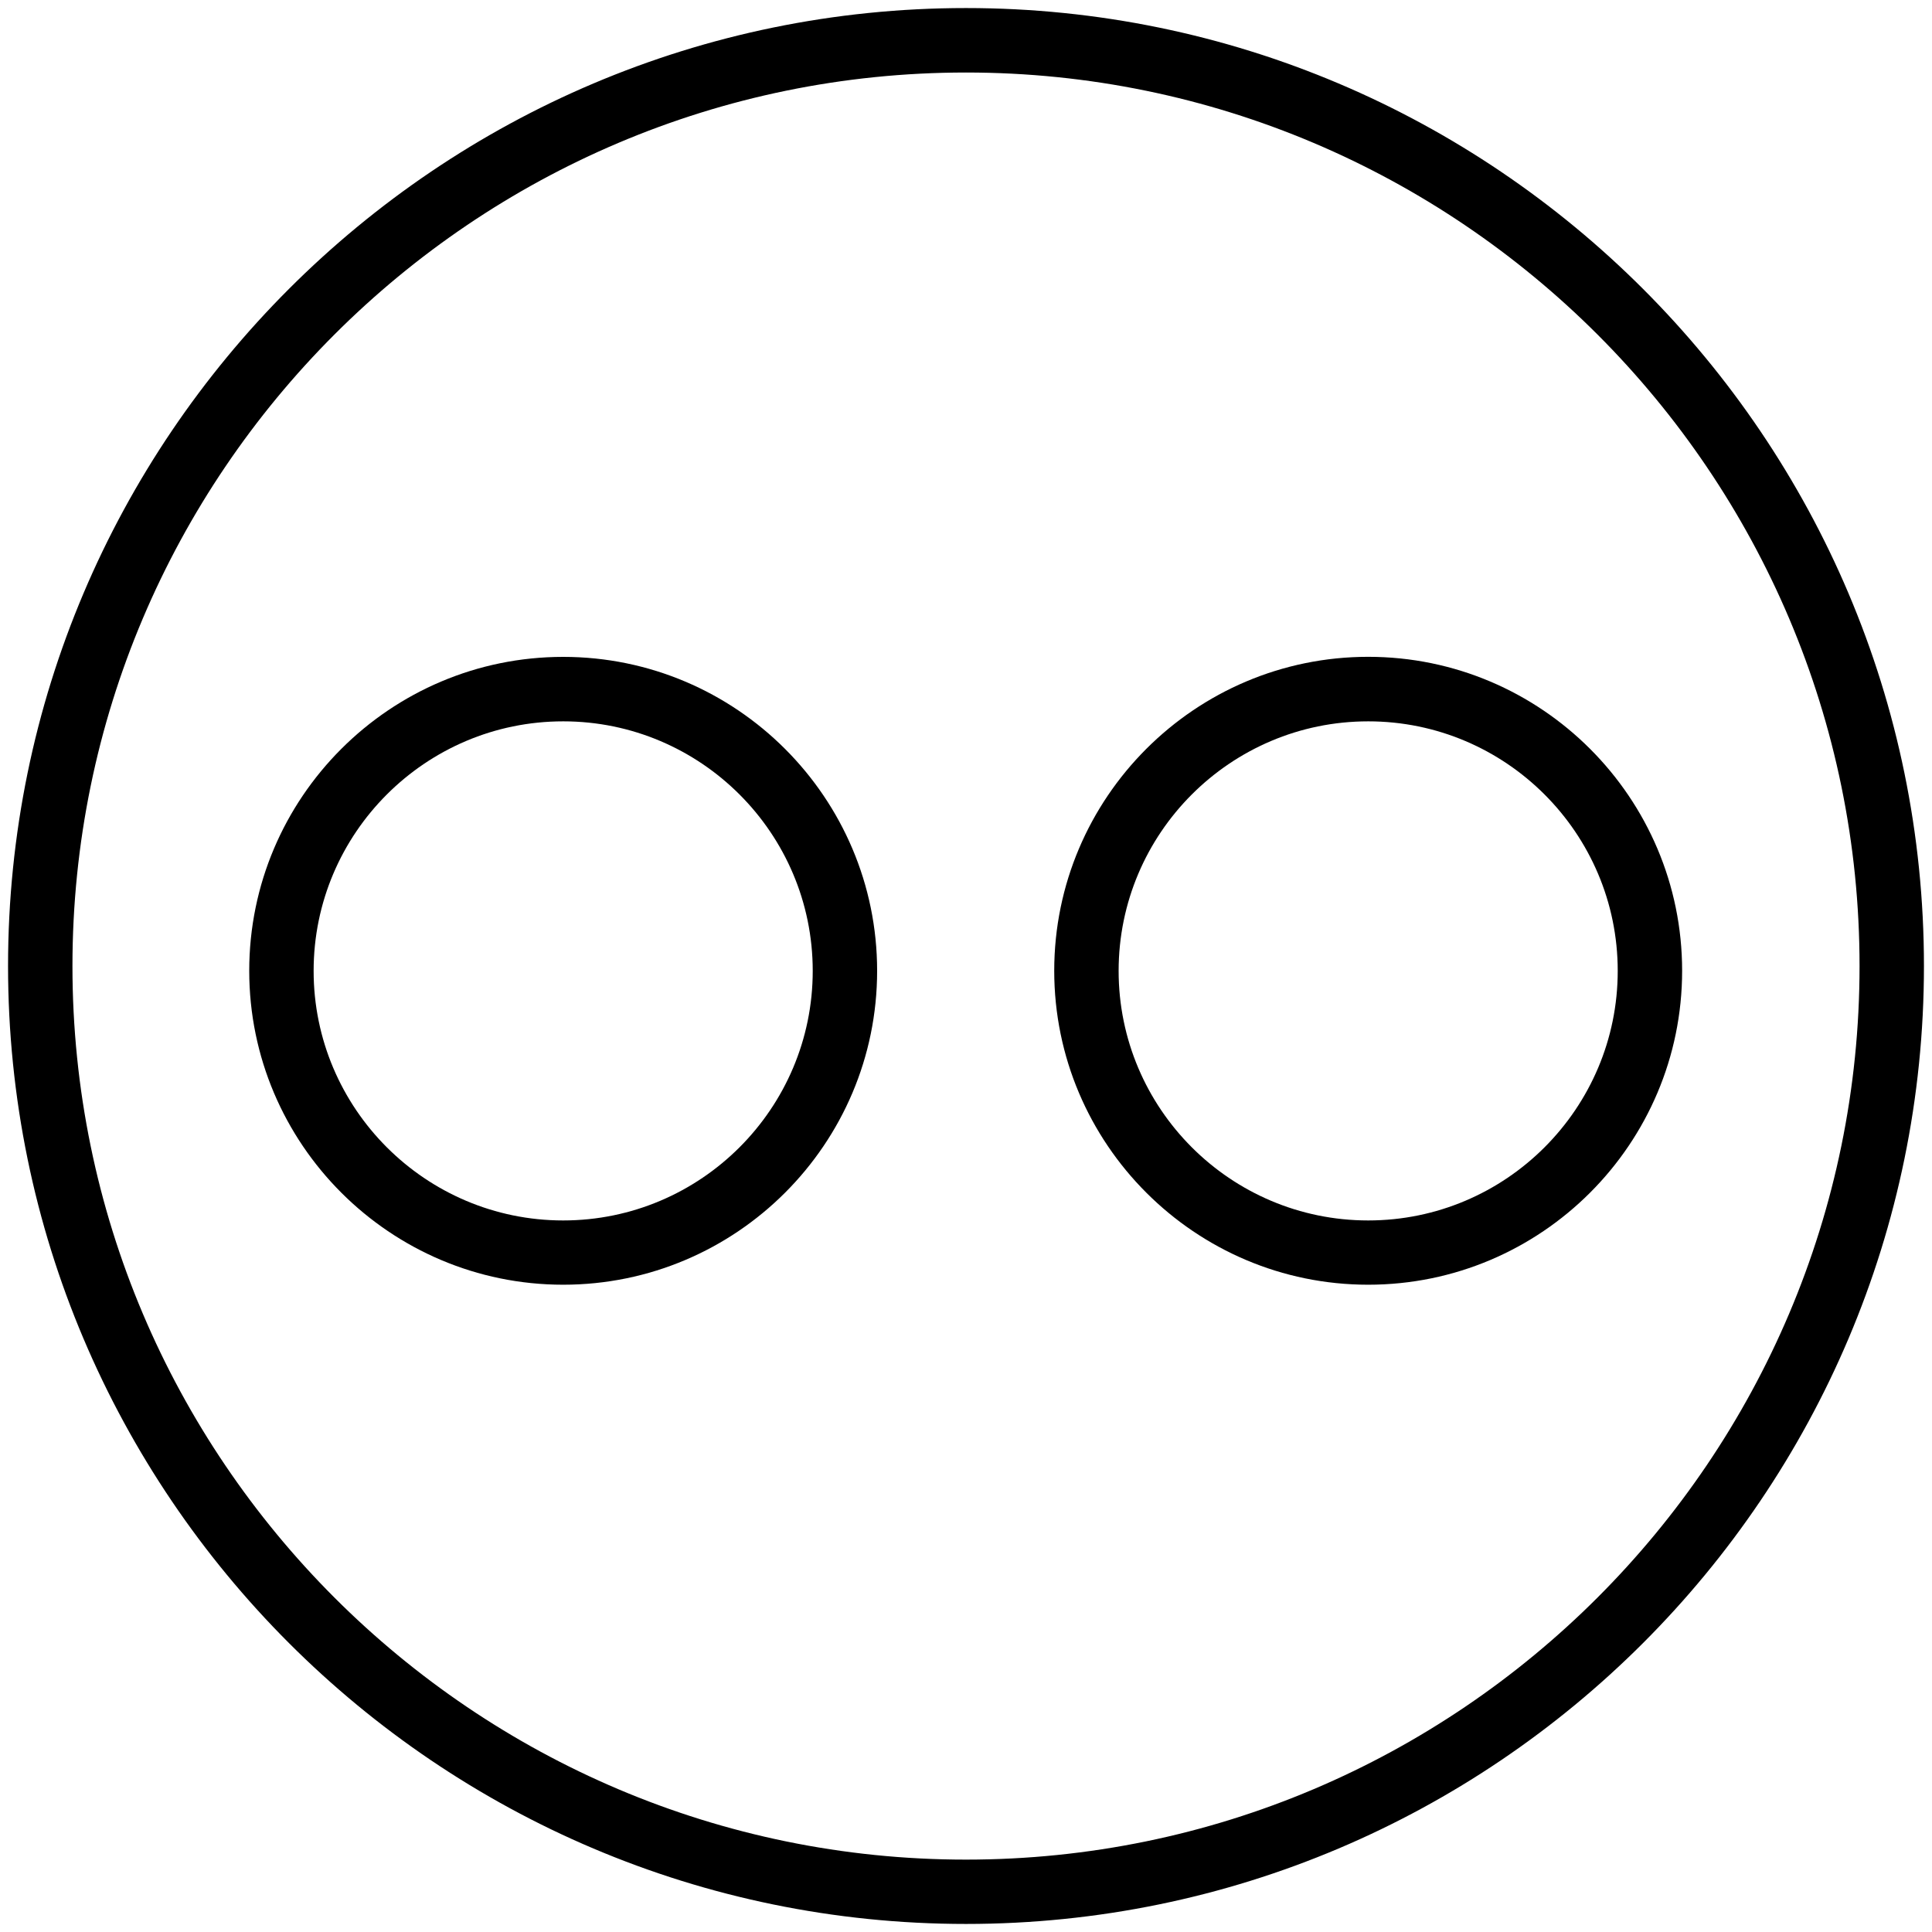 <?xml version="1.0" standalone="no"?><!DOCTYPE svg PUBLIC "-//W3C//DTD SVG 1.1//EN" "http://www.w3.org/Graphics/SVG/1.1/DTD/svg11.dtd"><svg t="1554567989798" class="icon" style="" viewBox="0 0 1024 1024" version="1.1" xmlns="http://www.w3.org/2000/svg" p-id="1981" xmlns:xlink="http://www.w3.org/1999/xlink" width="200" height="200"><defs><style type="text/css"></style></defs><path d="M0 0" p-id="1982"></path><path d="M298.496 680.926c-91.75 0-166.4-74.65-166.4-166.4S206.746 348.16 298.496 348.16 464.896 422.81 464.896 514.56s-74.65 166.366-166.4 166.366z m0-298.598c-72.943 0-132.267 59.324-132.267 132.267s59.324 132.267 132.267 132.267S430.763 587.537 430.763 514.594s-59.324-132.267-132.267-132.267zM725.163 680.926c-91.75 0-166.4-74.65-166.4-166.4s74.65-166.4 166.4-166.4S891.563 422.775 891.563 514.526s-74.615 166.4-166.4 166.4z m0-298.598c-72.977 0-132.267 59.324-132.267 132.267s59.29 132.267 132.267 132.267S857.429 587.537 857.429 514.594s-59.29-132.267-132.267-132.267z" p-id="1983"></path><path d="M512 1019.733C232.038 1019.733 4.267 791.962 4.267 512 4.267 232.004 232.038 4.267 512 4.267S1019.733 232.004 1019.733 512c0 279.927-227.738 507.733-507.733 507.733z m0-981.299c-261.154 0-473.6 212.446-473.6 473.6S250.846 985.634 512 985.634c261.12 0 473.6-212.514 473.6-473.6C985.6 250.914 773.12 38.434 512 38.434z" p-id="1984"></path></svg>